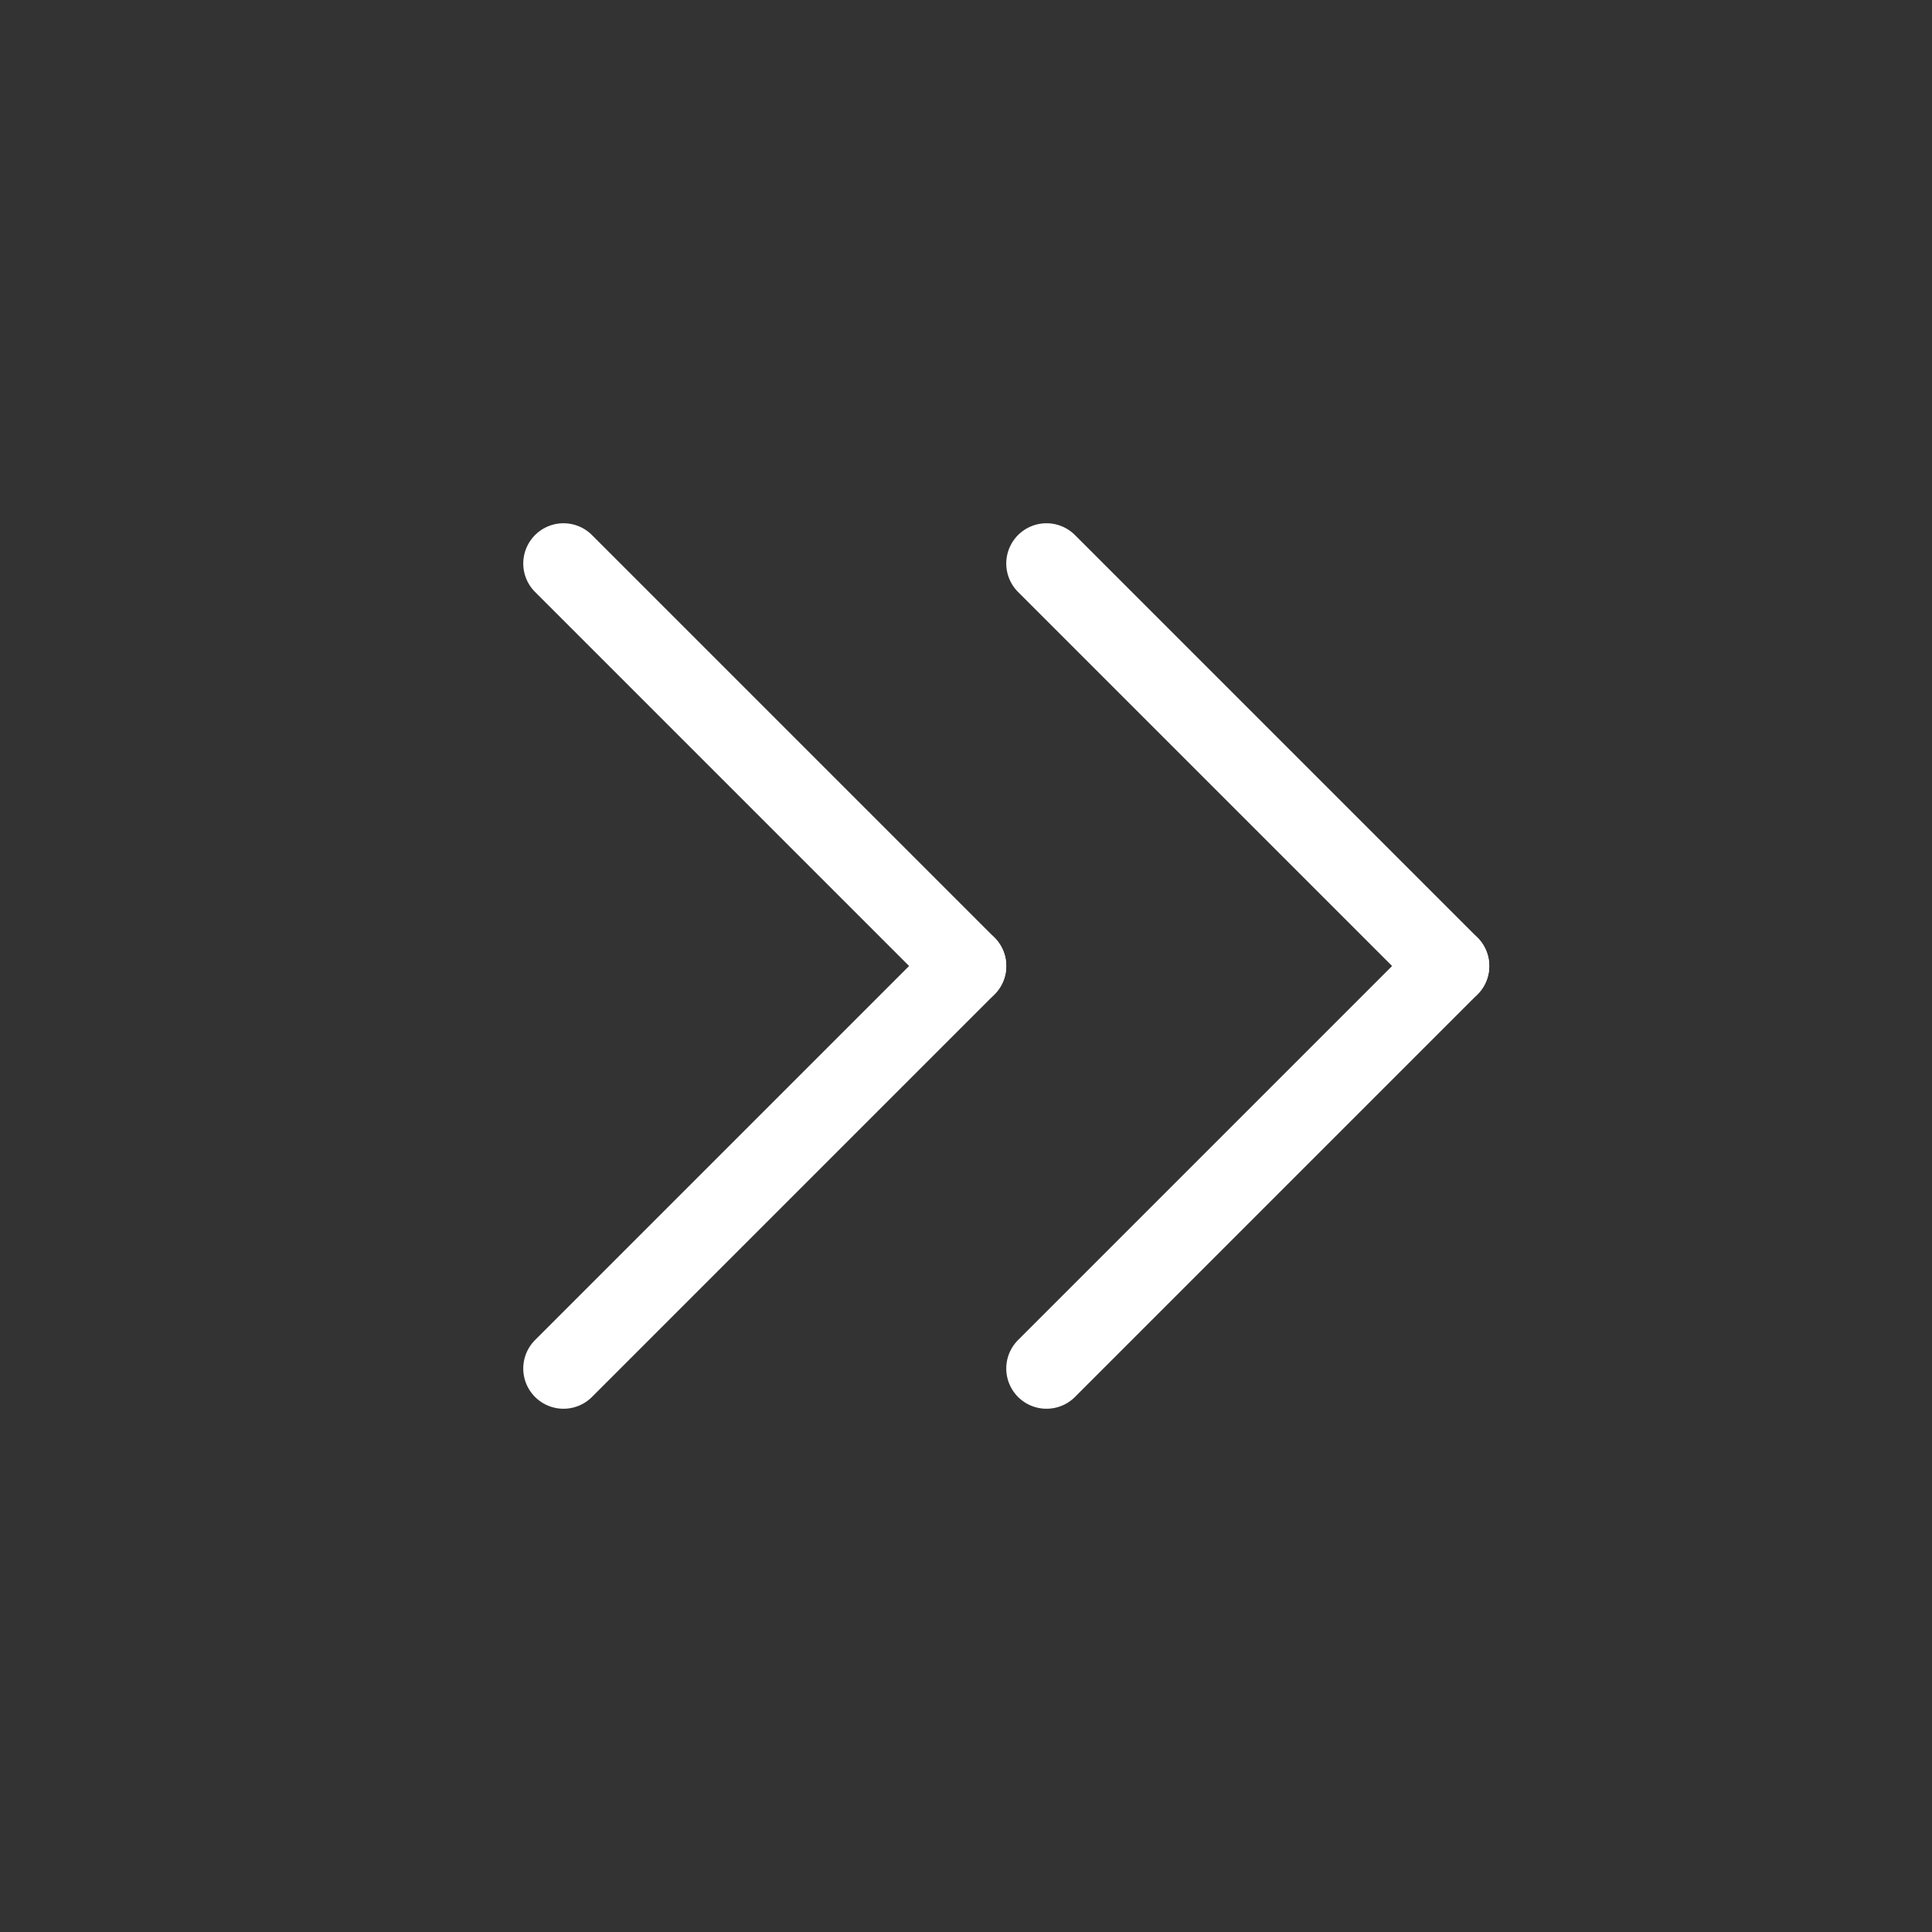 <svg width="24" height="24" viewBox="0 0 24 24" fill="none" xmlns="http://www.w3.org/2000/svg">
<rect x="0" y="0" width="24" height="24" fill="#333333" stroke="none"/>
<g id="line-md:chevron-small-double-right">
<g id="Group">
<g id="Group_2">
<path id="Vector" d="M18 12L13 7" stroke="white" stroke-linecap="round" stroke-linejoin="round"/>
<path id="Vector_2" d="M18 12L13 17" stroke="white" stroke-linecap="round"/>
<path id="Vector_3" d="M12 12L7 7" stroke="white" stroke-linecap="round" stroke-linejoin="round"/>
<path id="Vector_4" d="M12 12L7 17" stroke="white" stroke-linecap="round"/>
</g>
</g>
</g>
</svg>
